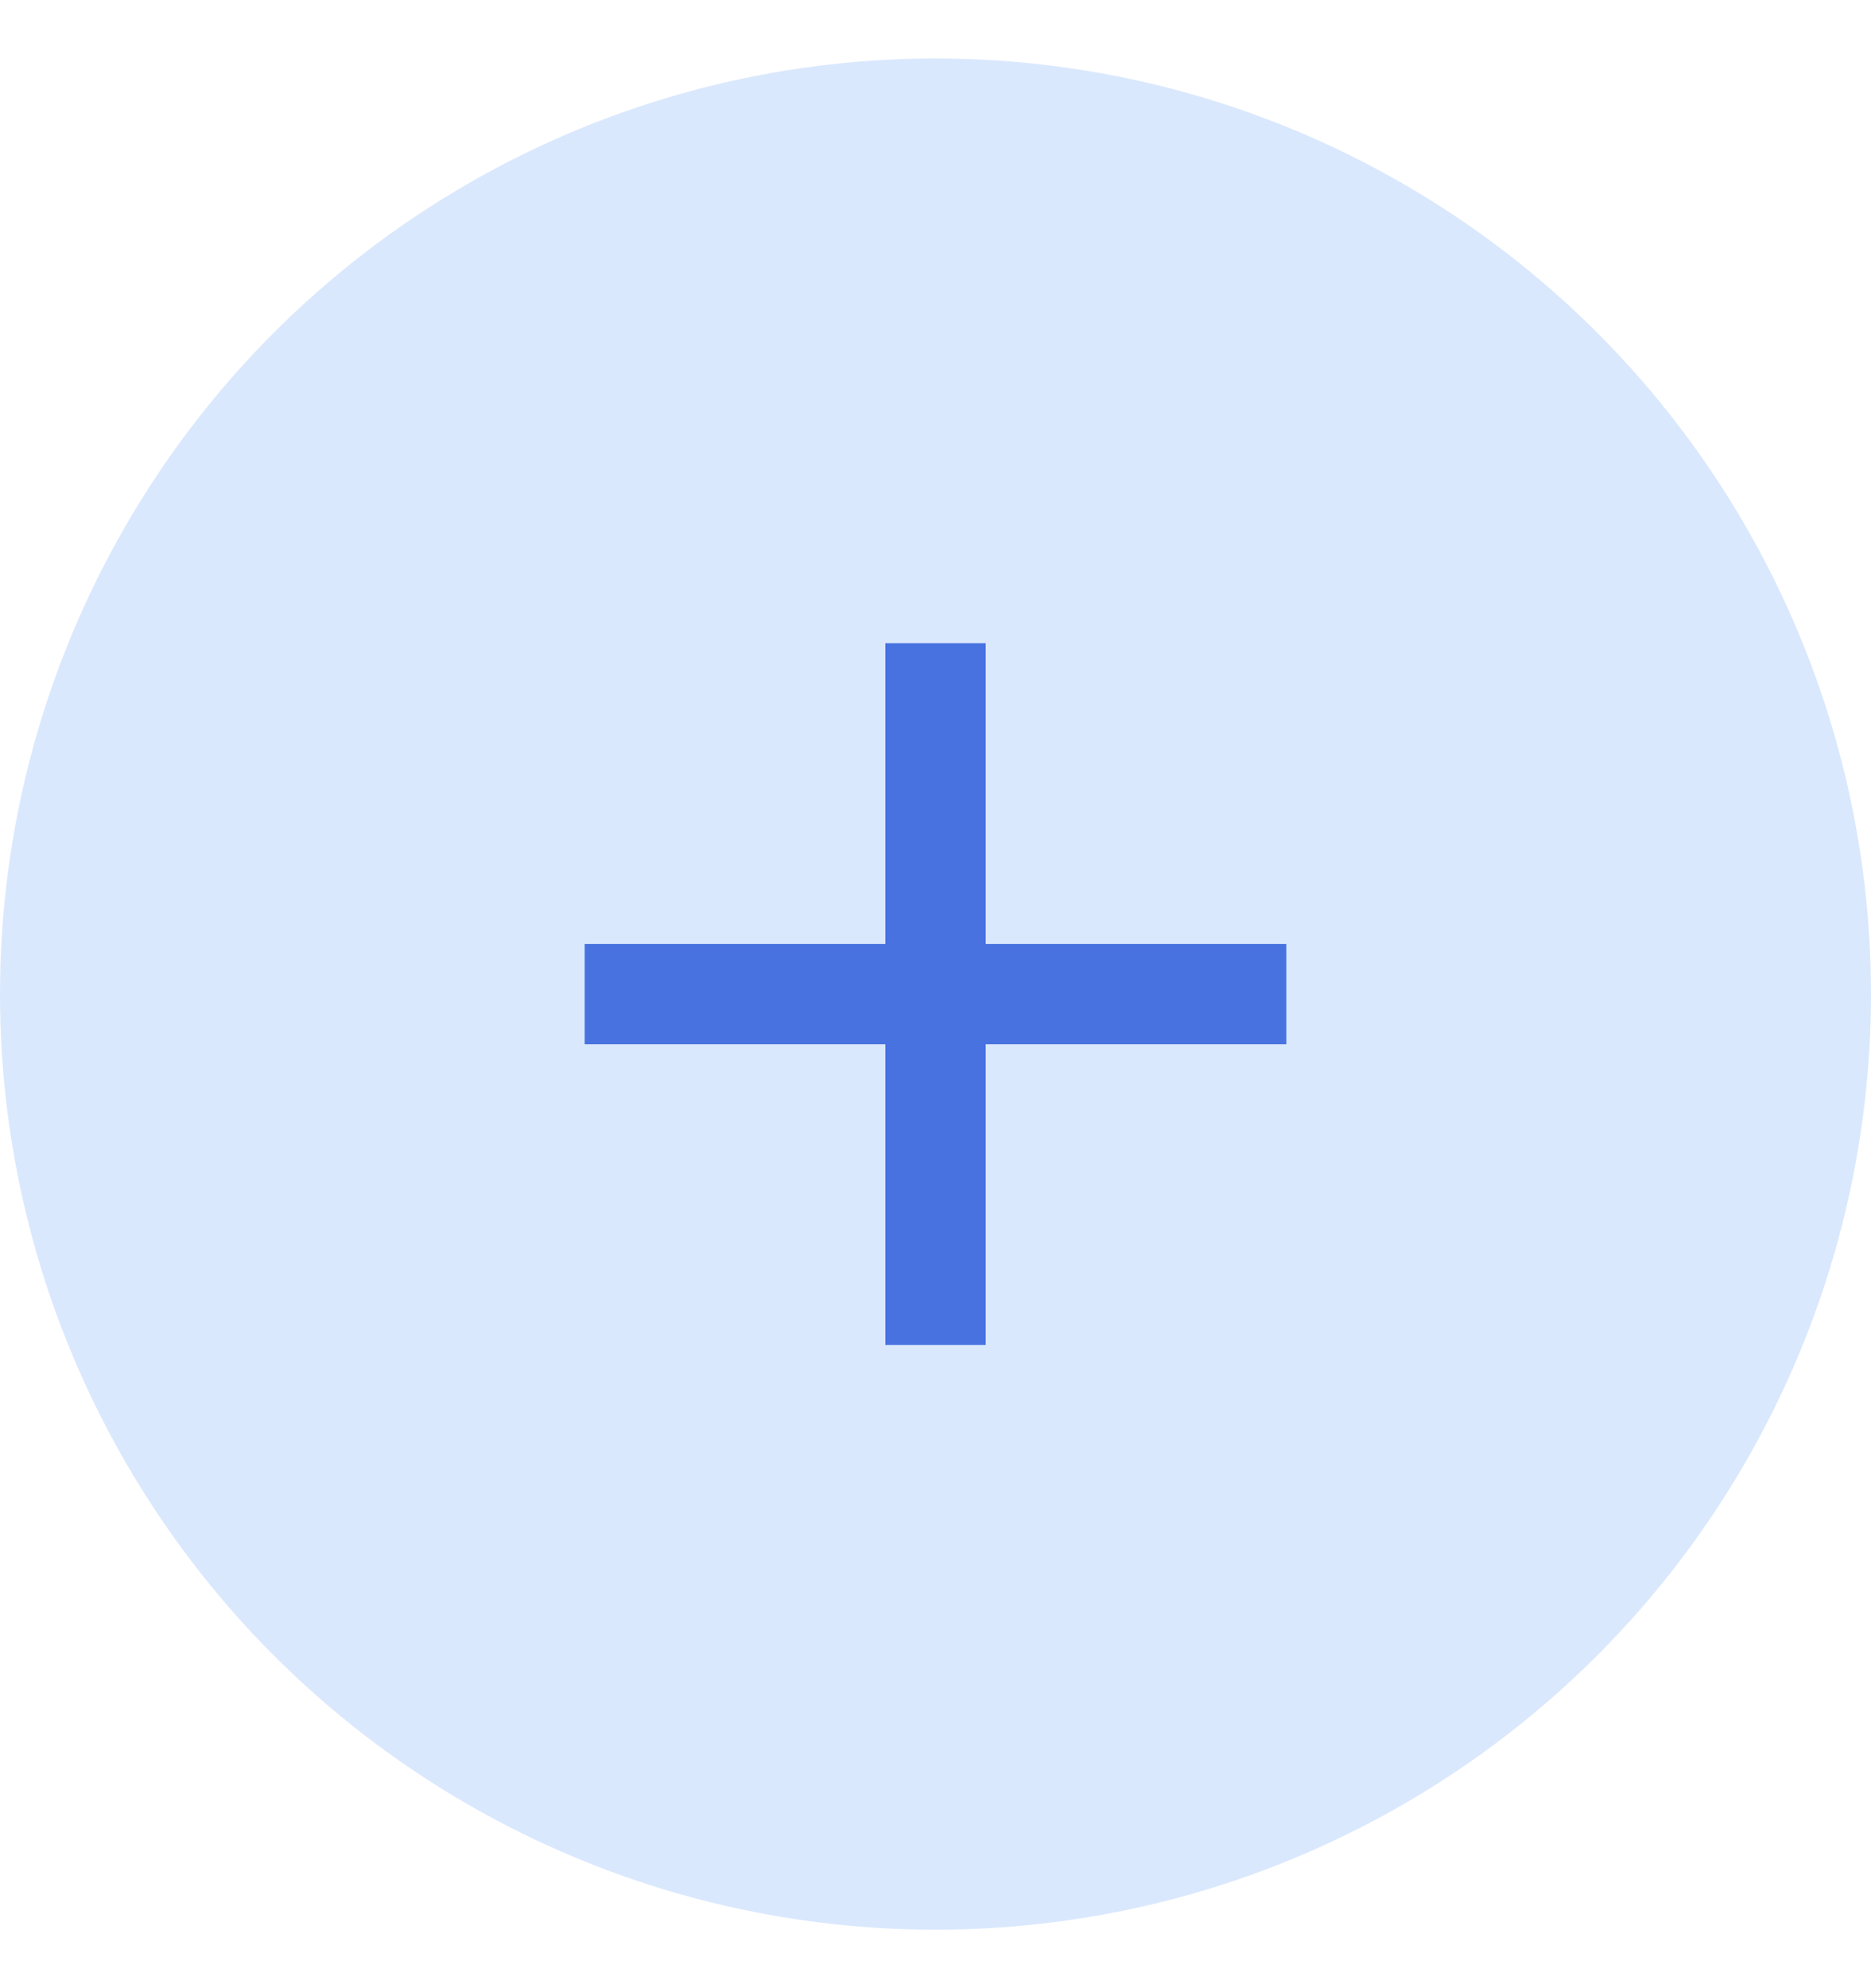 <svg width="16" height="17" viewBox="0 0 16 17" fill="none" xmlns="http://www.w3.org/2000/svg">
<circle cx="8" cy="8.5" r="8" fill="#DAE8FD"/>
<path d="M7.571 11.5V8.929H5V8.071H7.571V5.5H8.429V8.071H11V8.929H8.429V11.5H7.571Z" fill="#4772E0"/>
</svg>
